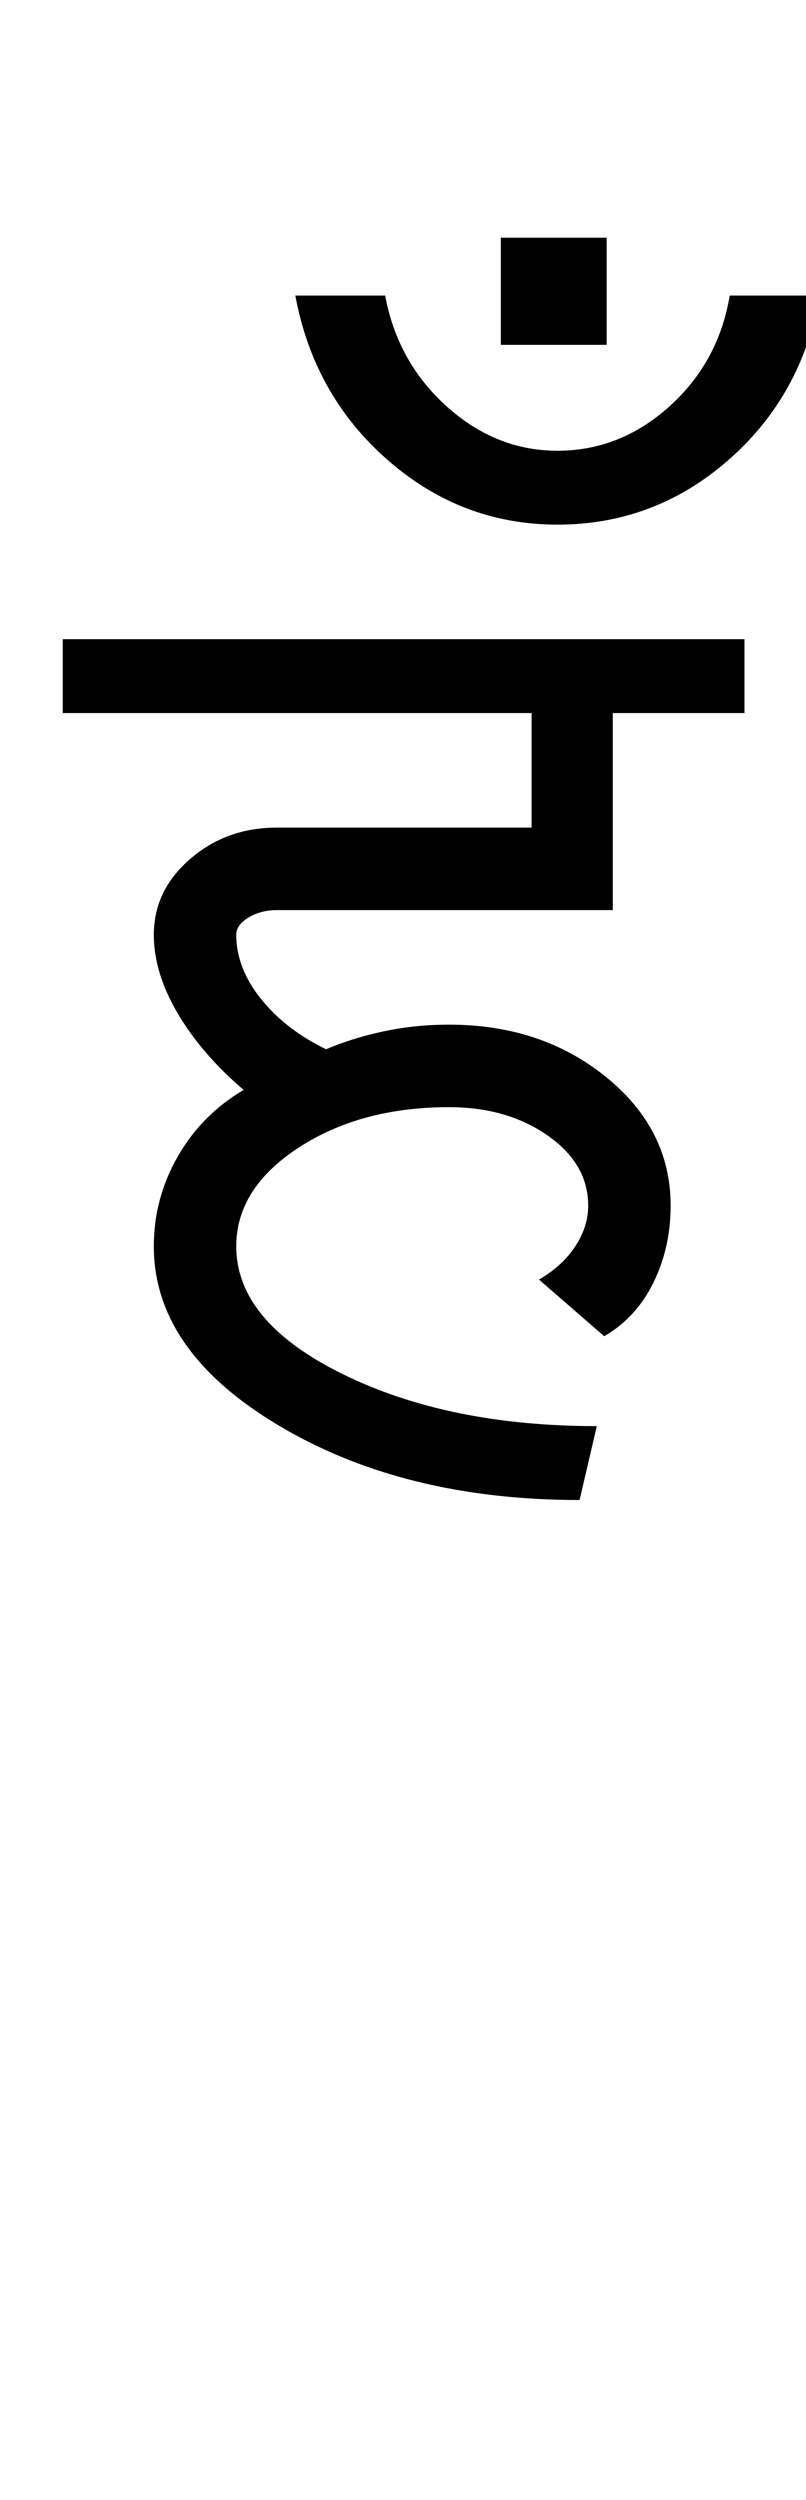 <?xml version="1.0" encoding="UTF-8"?>
<svg xmlns="http://www.w3.org/2000/svg" xmlns:xlink="http://www.w3.org/1999/xlink" width="163.75pt" height="507.5pt" viewBox="0 0 163.75 507.5" version="1.1">
<defs>
<g>
<symbol overflow="visible" id="glyph0-0">
<path style="stroke:none;" d="M 50 -16.75 L 216.5 -16.75 L 216.5 -216.5 L 50 -216.5 Z M 33.25 0 L 33.25 -233 L 233 -233 L 233 0 Z M 33.25 0 "/>
</symbol>
<symbol overflow="visible" id="glyph0-1">
<path style="stroke:none;" d="M -3.25 -151.5 L -3.25 -166.5 L 135.25 -166.5 L 135.25 -151.5 L 108.5 -151.5 L 108.5 -111.5 L 40.25 -111.5 C 38.082 -111.5 36.164 -111 34.5 -110 C 32.832 -109 32 -107.832 32 -106.5 C 32 -102 33.664 -97.664 37 -93.5 C 40.332 -89.332 44.75 -85.914 50.25 -83.25 C 53.75 -84.75 57.625 -85.957 61.875 -86.875 C 66.125 -87.789 70.582 -88.25 75.25 -88.25 C 87.75 -88.25 98.375 -84.707 107.125 -77.625 C 115.875 -70.539 120.25 -61.832 120.25 -51.5 C 120.25 -45.832 119.082 -40.625 116.75 -35.875 C 114.414 -31.125 111.082 -27.5 106.75 -25 L 93.5 -36.5 C 96.664 -38.332 99.125 -40.582 100.875 -43.25 C 102.625 -45.914 103.5 -48.664 103.5 -51.5 C 103.5 -57.164 100.75 -61.914 95.25 -65.75 C 89.75 -69.582 83.082 -71.5 75.25 -71.5 C 63.25 -71.5 53.039 -68.75 44.625 -63.25 C 36.207 -57.75 32 -51.082 32 -43.25 C 32 -33.082 39.164 -24.457 53.5 -17.375 C 67.832 -10.289 85.082 -6.75 105.25 -6.75 L 101.75 8.25 C 77.914 8.25 57.539 3.207 40.625 -6.875 C 23.707 -16.957 15.25 -29.082 15.25 -43.25 C 15.25 -49.75 16.875 -55.832 20.125 -61.5 C 23.375 -67.164 27.832 -71.664 33.5 -75 C 27.832 -79.832 23.375 -85 20.125 -90.5 C 16.875 -96 15.25 -101.332 15.25 -106.5 C 15.25 -112.5 17.707 -117.625 22.625 -121.875 C 27.539 -126.125 33.414 -128.25 40.25 -128.25 L 92 -128.25 L 92 -151.5 Z M -3.25 -151.5 "/>
</symbol>
<symbol overflow="visible" id="glyph0-2">
<path style="stroke:none;" d="M -44.5 -226.25 L -44.5 -248 L -23 -248 L -23 -226.25 Z M -33 -189.75 C -46 -189.75 -57.5 -194.125 -67.5 -202.875 C -77.5 -211.625 -83.75 -222.75 -86.25 -236.25 L -68 -236.25 C -66.332 -227.25 -62.164 -219.75 -55.5 -213.75 C -48.832 -207.75 -41.332 -204.75 -33 -204.75 C -24.5 -204.75 -16.914 -207.75 -10.25 -213.75 C -3.582 -219.75 0.5 -227.25 2 -236.25 L 20.25 -236.25 C 17.914 -222.75 11.75 -211.625 1.75 -202.875 C -8.25 -194.125 -19.832 -189.75 -33 -189.75 Z M -33 -189.75 "/>
</symbol>
</g>
</defs>
<g id="surface1">
<rect x="0" y="0" width="163.75" height="507.5" style="fill:rgb(100%,100%,100%);fill-opacity:1;stroke:none;"/>
<g style="fill:rgb(0%,0%,0%);fill-opacity:1;">
  <use xlink:href="#glyph0-1" x="16" y="296.25"/>
  <use xlink:href="#glyph0-2" x="146.25" y="296.25"/>
</g>
</g>
</svg>
